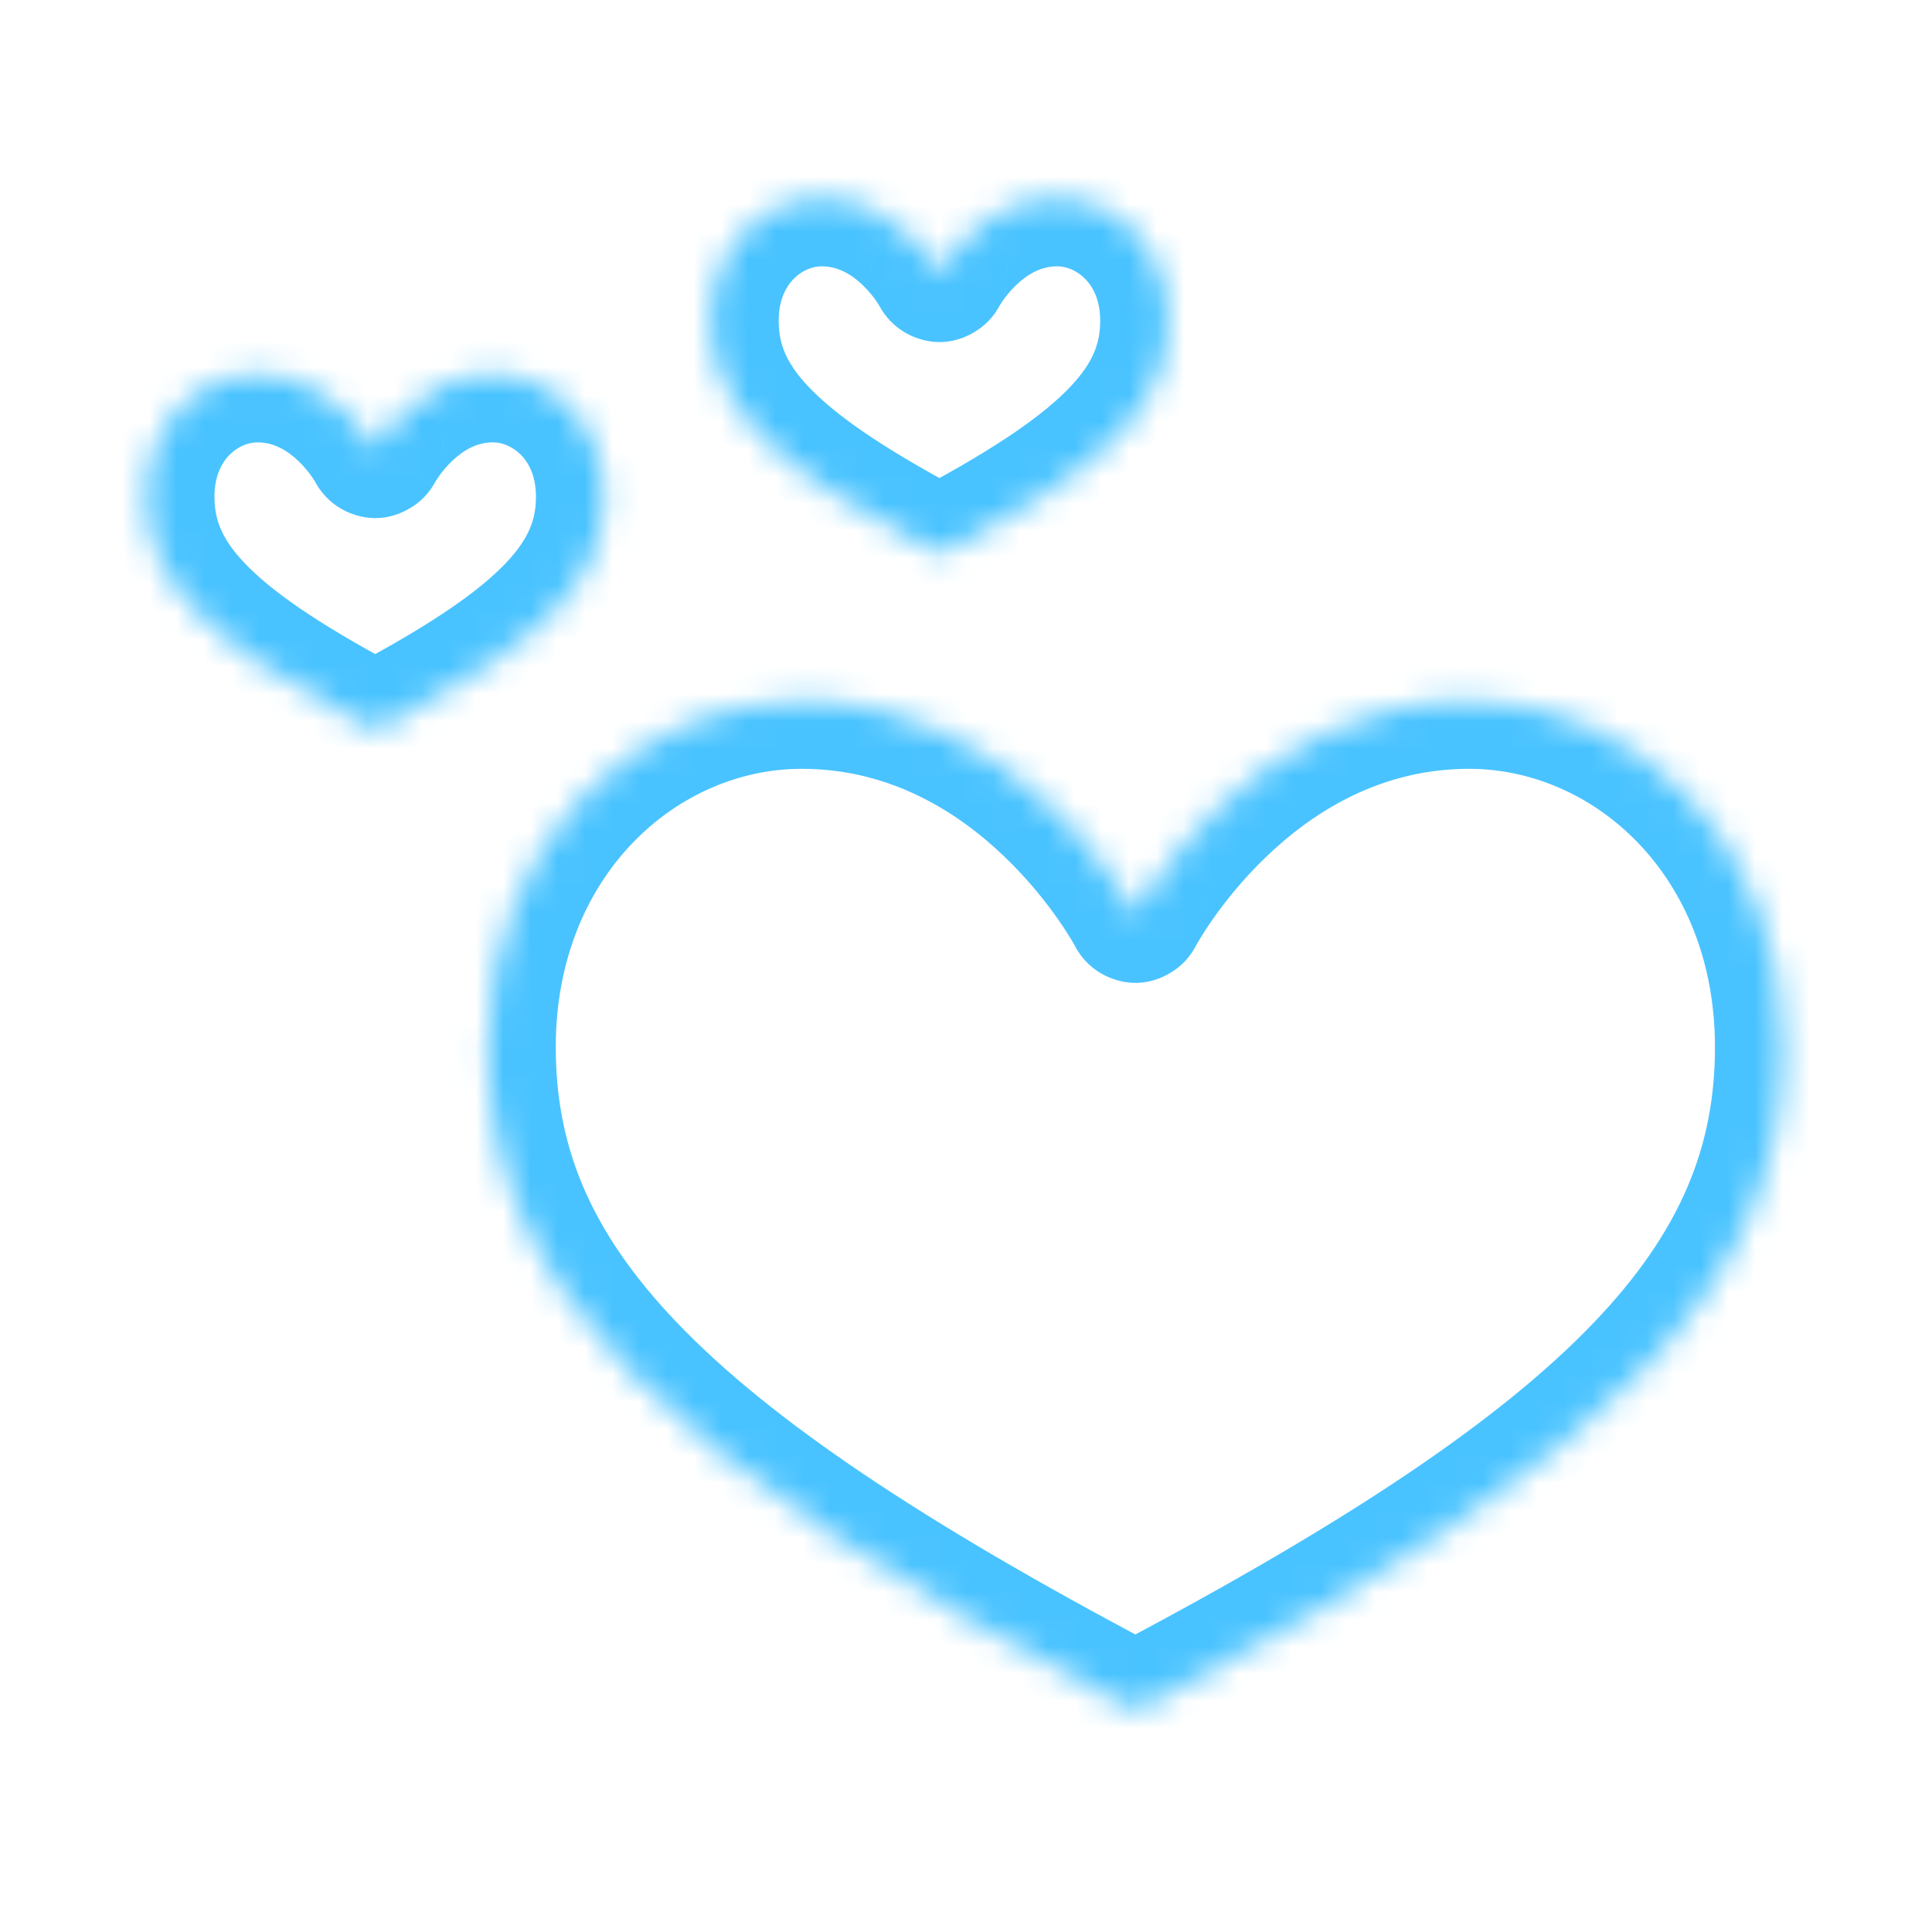 <svg width="71" height="70" viewBox="0 0 71 70" fill="none" xmlns="http://www.w3.org/2000/svg">
<mask id="path-1-inside-1_4579_6612" fill="white">
<path fill-rule="evenodd" clip-rule="evenodd" d="M29.462 25.753C37.61 25.753 41.723 33.608 41.724 33.611C41.724 33.611 41.724 33.611 41.724 33.611C41.724 33.611 41.724 33.613 41.724 33.612C41.743 33.576 45.857 25.753 53.987 25.753C60.085 25.753 65.524 30.934 65.524 38.476C65.524 47.107 59.47 53.518 42.195 62.644C41.904 62.798 41.544 62.798 41.254 62.644C23.979 53.518 17.924 47.107 17.924 38.476C17.924 30.934 23.363 25.753 29.462 25.753Z"/>
</mask>
<path d="M41.724 33.612L39.511 32.451L41.724 33.612ZM41.254 62.644L40.086 64.855L41.254 62.644ZM41.724 33.611L43.939 32.451L41.724 33.611ZM43.939 32.451C43.876 32.329 42.699 30.103 40.379 27.877C38.051 25.643 34.398 23.253 29.462 23.253V28.253C32.673 28.253 35.151 29.79 36.917 31.485C38.691 33.187 39.572 34.889 39.51 34.77L43.939 32.451ZM43.938 34.774C43.885 34.876 44.769 33.173 46.543 31.475C48.309 29.784 50.782 28.253 53.987 28.253V23.253C49.061 23.253 45.413 25.634 43.085 27.863C40.765 30.085 39.583 32.312 39.511 32.451L43.938 34.774ZM53.987 28.253C58.581 28.253 63.024 32.187 63.024 38.476H68.024C68.024 29.68 61.59 23.253 53.987 23.253V28.253ZM63.024 38.476C63.024 42.07 61.816 45.228 58.535 48.642C55.15 52.165 49.612 55.898 41.027 60.434L43.363 64.855C52.053 60.264 58.179 56.228 62.14 52.106C66.206 47.876 68.024 43.513 68.024 38.476H63.024ZM15.424 38.476C15.424 43.513 17.243 47.876 21.308 52.106C25.269 56.228 31.396 60.264 40.086 64.855L42.422 60.434C33.837 55.898 28.299 52.165 24.914 48.642C21.633 45.228 20.424 42.07 20.424 38.476H15.424ZM29.462 23.253C21.859 23.253 15.424 29.68 15.424 38.476H20.424C20.424 32.187 24.868 28.253 29.462 28.253V23.253ZM39.224 33.606C39.224 33.551 39.226 33.508 39.227 33.501C39.227 33.493 39.227 33.487 39.227 33.484C39.228 33.482 39.228 33.481 39.228 33.48C39.228 33.479 39.228 33.479 39.228 33.479C39.228 33.469 39.226 33.503 39.225 33.54C39.225 33.56 39.224 33.602 39.225 33.655C39.225 33.686 39.227 33.821 39.253 33.991C39.264 34.064 39.298 34.271 39.395 34.52C39.428 34.606 39.759 35.531 40.82 35.943C42.218 36.486 43.24 35.627 43.472 35.4C43.755 35.123 43.9 34.846 43.938 34.774L39.511 32.451C39.548 32.379 39.694 32.101 39.977 31.825C40.209 31.598 41.23 30.739 42.629 31.282C43.69 31.694 44.02 32.619 44.054 32.705C44.151 32.954 44.184 33.161 44.196 33.234C44.221 33.404 44.223 33.539 44.224 33.57C44.225 33.622 44.224 33.664 44.223 33.683C44.222 33.72 44.22 33.754 44.221 33.744C44.221 33.744 44.221 33.741 44.221 33.738C44.221 33.735 44.221 33.729 44.222 33.721C44.222 33.714 44.224 33.671 44.224 33.615L39.224 33.606ZM41.027 60.434C41.467 60.202 41.982 60.202 42.422 60.434L40.086 64.855C41.107 65.394 42.341 65.394 43.363 64.855L41.027 60.434ZM39.51 34.77C39.489 34.73 39.452 34.658 39.413 34.564C39.376 34.473 39.317 34.316 39.276 34.114C39.231 33.895 39.207 33.63 39.24 33.334C39.272 33.043 39.349 32.819 39.398 32.695C39.42 32.639 39.44 32.596 39.443 32.588C39.453 32.565 39.44 32.596 39.433 32.61C39.409 32.665 39.368 32.764 39.33 32.892C39.249 33.16 39.225 33.406 39.224 33.606L44.224 33.615C44.224 33.816 44.199 34.061 44.119 34.329C44.08 34.457 44.039 34.556 44.015 34.611C44.009 34.626 43.995 34.656 44.006 34.633C44.009 34.626 44.029 34.583 44.05 34.527C44.099 34.402 44.177 34.178 44.209 33.887C44.242 33.591 44.218 33.326 44.173 33.108C44.132 32.905 44.073 32.748 44.035 32.657C43.996 32.563 43.96 32.491 43.939 32.451L39.51 34.77Z" fill="#49C3FF" mask="url(#path-1-inside-1_4579_6612)"/>
<mask id="path-3-inside-2_4579_6612" fill="white">
<path fill-rule="evenodd" clip-rule="evenodd" d="M9.457 13.756C12.335 13.756 13.789 16.531 13.789 16.532C13.789 16.532 13.789 16.532 13.789 16.532C13.789 16.532 13.789 16.532 13.789 16.532C13.796 16.519 15.249 13.756 18.121 13.756C20.275 13.756 22.196 15.586 22.196 18.25C22.196 21.248 20.127 23.488 14.255 26.628C13.965 26.783 13.613 26.783 13.323 26.628C7.45 23.488 5.382 21.248 5.382 18.25C5.382 15.586 7.303 13.756 9.457 13.756Z"/>
</mask>
<path d="M13.789 16.532L16.003 17.694L13.789 16.532ZM14.255 26.628L15.433 28.833L14.255 26.628ZM13.789 16.532L16.004 15.372L13.789 16.532ZM16.004 15.372C15.941 15.251 15.429 14.295 14.433 13.339C13.429 12.376 11.759 11.256 9.457 11.256V16.256C10.034 16.256 10.529 16.523 10.971 16.947C11.422 17.379 11.637 17.811 11.574 17.691L16.004 15.372ZM16.003 17.694C15.943 17.808 16.16 17.376 16.61 16.945C17.051 16.522 17.545 16.256 18.121 16.256V11.256C15.824 11.256 14.156 12.372 13.151 13.334C12.155 14.288 11.642 15.244 11.575 15.371L16.003 17.694ZM18.121 16.256C18.77 16.256 19.696 16.84 19.696 18.25H24.696C24.696 14.332 21.779 11.256 18.121 11.256V16.256ZM19.696 18.25C19.696 19.044 19.471 19.756 18.609 20.671C17.645 21.694 15.955 22.884 13.076 24.424L15.433 28.833C18.427 27.232 20.708 25.733 22.247 24.101C23.886 22.362 24.696 20.455 24.696 18.25H19.696ZM2.882 18.25C2.882 20.455 3.692 22.362 5.331 24.101C6.87 25.733 9.151 27.232 12.145 28.833L14.502 24.424C11.623 22.884 9.933 21.694 8.969 20.671C8.106 19.756 7.882 19.044 7.882 18.25H2.882ZM9.457 11.256C5.799 11.256 2.882 14.332 2.882 18.25H7.882C7.882 16.84 8.808 16.256 9.457 16.256V11.256ZM11.289 16.532C11.289 16.476 11.291 16.432 11.291 16.425C11.291 16.418 11.292 16.412 11.292 16.409C11.292 16.405 11.292 16.403 11.292 16.403C11.293 16.393 11.291 16.427 11.29 16.465C11.289 16.484 11.288 16.526 11.289 16.579C11.29 16.611 11.292 16.747 11.319 16.918C11.33 16.992 11.365 17.2 11.464 17.451C11.499 17.541 11.837 18.467 12.905 18.871C14.298 19.397 15.308 18.543 15.538 18.318C15.82 18.042 15.965 17.766 16.003 17.694L11.575 15.371C11.613 15.298 11.758 15.022 12.04 14.746C12.27 14.521 13.28 13.667 14.672 14.194C15.741 14.597 16.078 15.523 16.114 15.613C16.213 15.864 16.247 16.073 16.259 16.146C16.286 16.318 16.288 16.454 16.288 16.485C16.29 16.538 16.289 16.58 16.288 16.599C16.287 16.637 16.285 16.671 16.286 16.661C16.286 16.66 16.286 16.658 16.286 16.655C16.286 16.652 16.286 16.645 16.287 16.638C16.287 16.631 16.289 16.587 16.289 16.532H11.289ZM13.076 24.424C13.522 24.185 14.056 24.185 14.502 24.424L12.145 28.833C13.171 29.382 14.407 29.382 15.433 28.833L13.076 24.424ZM11.574 17.691C11.553 17.652 11.517 17.579 11.478 17.486C11.441 17.395 11.382 17.239 11.341 17.037C11.296 16.82 11.272 16.556 11.304 16.261C11.335 15.97 11.412 15.747 11.46 15.622C11.482 15.566 11.501 15.523 11.505 15.515C11.515 15.492 11.501 15.523 11.495 15.537C11.471 15.592 11.431 15.691 11.393 15.819C11.313 16.087 11.289 16.332 11.289 16.532H16.289C16.289 16.731 16.265 16.976 16.185 17.244C16.147 17.372 16.107 17.471 16.083 17.526C16.077 17.54 16.063 17.57 16.073 17.548C16.076 17.54 16.096 17.497 16.118 17.441C16.166 17.316 16.243 17.093 16.274 16.802C16.306 16.507 16.282 16.243 16.237 16.026C16.196 15.824 16.137 15.668 16.099 15.577C16.061 15.483 16.024 15.411 16.004 15.372L11.574 17.691Z" fill="#49C3FF" mask="url(#path-3-inside-2_4579_6612)"/>
<mask id="path-5-inside-3_4579_6612" fill="white">
<path fill-rule="evenodd" clip-rule="evenodd" d="M30.192 7.287C33.07 7.287 34.523 10.062 34.524 10.063C34.524 10.063 34.524 10.063 34.524 10.063C34.524 10.063 34.524 10.064 34.524 10.063C34.531 10.051 35.983 7.287 38.855 7.287C41.01 7.287 42.931 9.117 42.931 11.781C42.931 14.78 40.862 17.02 34.989 20.16C34.699 20.315 34.348 20.315 34.058 20.16C28.185 17.02 26.117 14.78 26.117 11.781C26.117 9.117 28.038 7.287 30.192 7.287Z"/>
</mask>
<path d="M34.524 10.063L36.738 11.225L34.524 10.063ZM34.989 20.16L36.168 22.364L34.989 20.16ZM34.524 10.063L36.739 8.903L34.524 10.063ZM36.739 8.903C36.675 8.782 36.164 7.826 35.168 6.871C34.164 5.907 32.493 4.787 30.192 4.787V9.787C30.769 9.787 31.264 10.054 31.706 10.479C32.157 10.911 32.372 11.342 32.309 11.222L36.739 8.903ZM36.738 11.225C36.678 11.339 36.894 10.907 37.344 10.476C37.786 10.053 38.28 9.787 38.855 9.787V4.787C36.559 4.787 34.891 5.903 33.886 6.865C32.89 7.819 32.377 8.775 32.31 8.902L36.738 11.225ZM38.855 9.787C39.505 9.787 40.431 10.371 40.431 11.781H45.431C45.431 7.863 42.514 4.787 38.855 4.787V9.787ZM40.431 11.781C40.431 12.575 40.206 13.287 39.343 14.203C38.38 15.225 36.69 16.416 33.811 17.955L36.168 22.364C39.162 20.764 41.443 19.265 42.982 17.632C44.621 15.893 45.431 13.986 45.431 11.781H40.431ZM23.617 11.781C23.617 13.986 24.426 15.893 26.066 17.632C27.605 19.265 29.886 20.764 32.88 22.364L35.237 17.955C32.358 16.416 30.668 15.225 29.704 14.203C28.841 13.287 28.617 12.575 28.617 11.781H23.617ZM30.192 4.787C26.534 4.787 23.617 7.863 23.617 11.781H28.617C28.617 10.371 29.542 9.787 30.192 9.787V4.787ZM32.024 10.063C32.024 10.007 32.026 9.964 32.026 9.957C32.026 9.949 32.027 9.943 32.027 9.94C32.027 9.937 32.027 9.934 32.027 9.934C32.028 9.924 32.026 9.958 32.025 9.996C32.024 10.015 32.023 10.057 32.024 10.111C32.025 10.142 32.027 10.278 32.054 10.449C32.065 10.523 32.1 10.732 32.199 10.982C32.234 11.072 32.572 11.998 33.64 12.402C35.033 12.928 36.043 12.075 36.273 11.849C36.555 11.574 36.7 11.297 36.738 11.225L32.31 8.902C32.348 8.829 32.493 8.553 32.775 8.277C33.004 8.052 34.014 7.199 35.407 7.725C36.476 8.128 36.813 9.055 36.849 9.145C36.948 9.395 36.982 9.604 36.994 9.678C37.021 9.849 37.023 9.985 37.023 10.016C37.024 10.069 37.023 10.111 37.023 10.131C37.022 10.168 37.02 10.202 37.02 10.192C37.02 10.192 37.021 10.189 37.021 10.186C37.021 10.183 37.021 10.177 37.022 10.169C37.022 10.162 37.024 10.118 37.024 10.063H32.024ZM33.811 17.955C34.257 17.716 34.79 17.716 35.237 17.955L32.88 22.364C33.906 22.913 35.142 22.913 36.168 22.364L33.811 17.955ZM32.309 11.222C32.288 11.183 32.252 11.111 32.213 11.017C32.176 10.926 32.117 10.77 32.075 10.569C32.031 10.351 32.006 10.087 32.038 9.792C32.07 9.501 32.147 9.278 32.195 9.153C32.217 9.097 32.236 9.054 32.24 9.047C32.25 9.024 32.236 9.054 32.23 9.069C32.206 9.124 32.165 9.223 32.127 9.351C32.048 9.619 32.024 9.863 32.024 10.063H37.024C37.024 10.262 37 10.507 36.92 10.775C36.882 10.903 36.842 11.002 36.818 11.057C36.812 11.071 36.798 11.102 36.808 11.079C36.811 11.071 36.831 11.028 36.852 10.972C36.901 10.848 36.977 10.624 37.009 10.333C37.041 10.039 37.017 9.775 36.972 9.557C36.93 9.355 36.872 9.199 36.834 9.108C36.796 9.015 36.759 8.943 36.739 8.903L32.309 11.222Z" fill="#49C3FF" mask="url(#path-5-inside-3_4579_6612)"/>
</svg>
